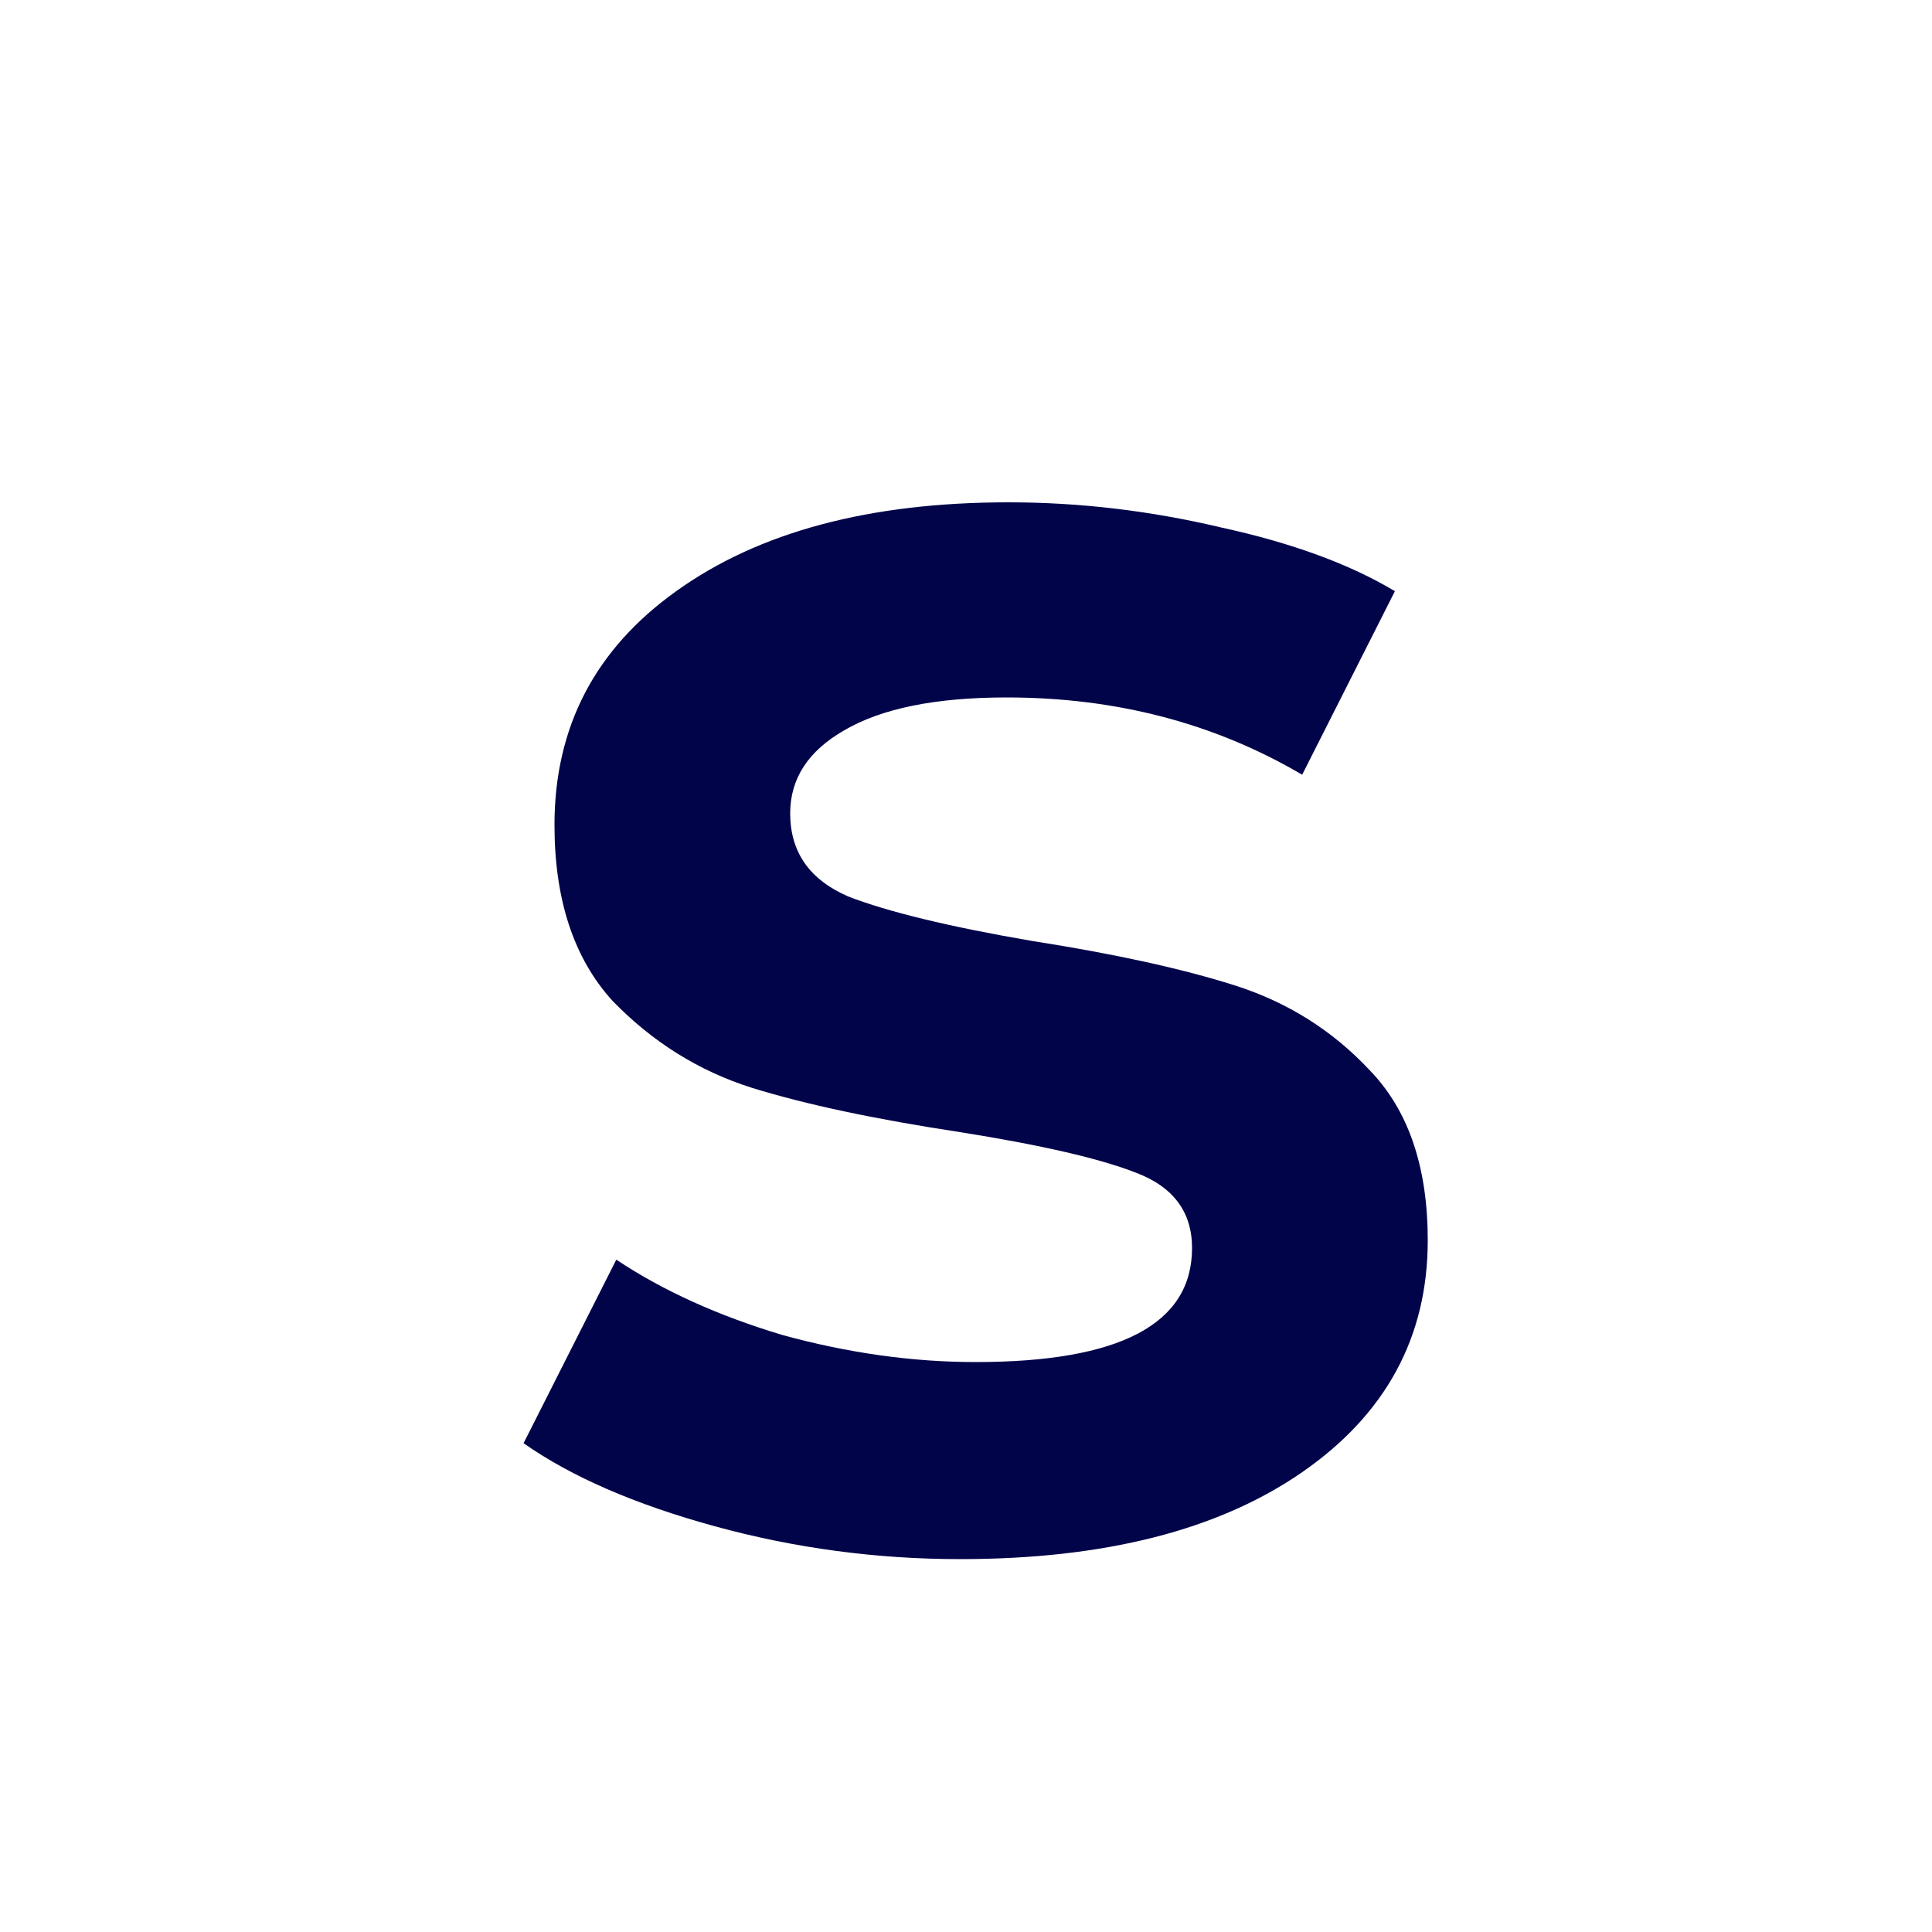<svg width="40" height="40" viewBox="0 0 40 40" fill="none" xmlns="http://www.w3.org/2000/svg">
<g clip-path="url(#clip0)">
<g filter="url(#filter0_dd)">
<rect x="2" y="3" width="35" height="35" rx="17.5" fill="white"/>
</g>
<path d="M19.88 32.28C18.147 32.28 16.453 32.053 14.8 31.6C13.147 31.147 11.827 30.573 10.84 29.88L12.76 26.08C13.72 26.72 14.867 27.24 16.2 27.64C17.56 28.013 18.893 28.2 20.2 28.2C23.187 28.2 24.68 27.413 24.68 25.84C24.68 25.093 24.293 24.573 23.52 24.28C22.773 23.987 21.56 23.707 19.88 23.44C18.12 23.173 16.68 22.867 15.56 22.52C14.467 22.173 13.507 21.573 12.68 20.72C11.88 19.84 11.48 18.627 11.48 17.08C11.48 15.053 12.32 13.44 14 12.24C15.707 11.013 18 10.4 20.88 10.4C22.347 10.4 23.813 10.573 25.28 10.92C26.747 11.24 27.947 11.68 28.88 12.24L26.96 16.04C25.147 14.973 23.107 14.44 20.84 14.44C19.373 14.44 18.253 14.667 17.48 15.12C16.733 15.547 16.36 16.12 16.36 16.84C16.36 17.64 16.76 18.213 17.56 18.56C18.387 18.88 19.653 19.187 21.36 19.48C23.067 19.747 24.467 20.053 25.56 20.4C26.653 20.747 27.587 21.333 28.36 22.16C29.16 22.987 29.56 24.16 29.56 25.68C29.56 27.68 28.693 29.28 26.96 30.48C25.227 31.68 22.867 32.28 19.88 32.28Z" fill="#02044A"/>
</g>
<defs>
<filter id="filter0_dd" x="0" y="3" width="39" height="41" filterUnits="userSpaceOnUse" color-interpolation-filters="sRGB">
<feFlood flood-opacity="0" result="BackgroundImageFix"/>
<feColorMatrix in="SourceAlpha" type="matrix" values="0 0 0 0 0 0 0 0 0 0 0 0 0 0 0 0 0 0 127 0"/>
<feMorphology radius="2" operator="erode" in="SourceAlpha" result="effect1_dropShadow"/>
<feOffset dy="4"/>
<feGaussianBlur stdDeviation="2"/>
<feColorMatrix type="matrix" values="0 0 0 0 0.094 0 0 0 0 0.153 0 0 0 0 0.294 0 0 0 0.08 0"/>
<feBlend mode="normal" in2="BackgroundImageFix" result="effect1_dropShadow"/>
<feColorMatrix in="SourceAlpha" type="matrix" values="0 0 0 0 0 0 0 0 0 0 0 0 0 0 0 0 0 0 127 0"/>
<feMorphology radius="2" operator="erode" in="SourceAlpha" result="effect2_dropShadow"/>
<feOffset dy="2"/>
<feGaussianBlur stdDeviation="2"/>
<feColorMatrix type="matrix" values="0 0 0 0 0.094 0 0 0 0 0.153 0 0 0 0 0.294 0 0 0 0.12 0"/>
<feBlend mode="normal" in2="effect1_dropShadow" result="effect2_dropShadow"/>
<feBlend mode="normal" in="SourceGraphic" in2="effect2_dropShadow" result="shape"/>
</filter>
<clipPath id="clip0">
<rect width="40" height="40" fill="white"/>
</clipPath>
</defs>
</svg>
